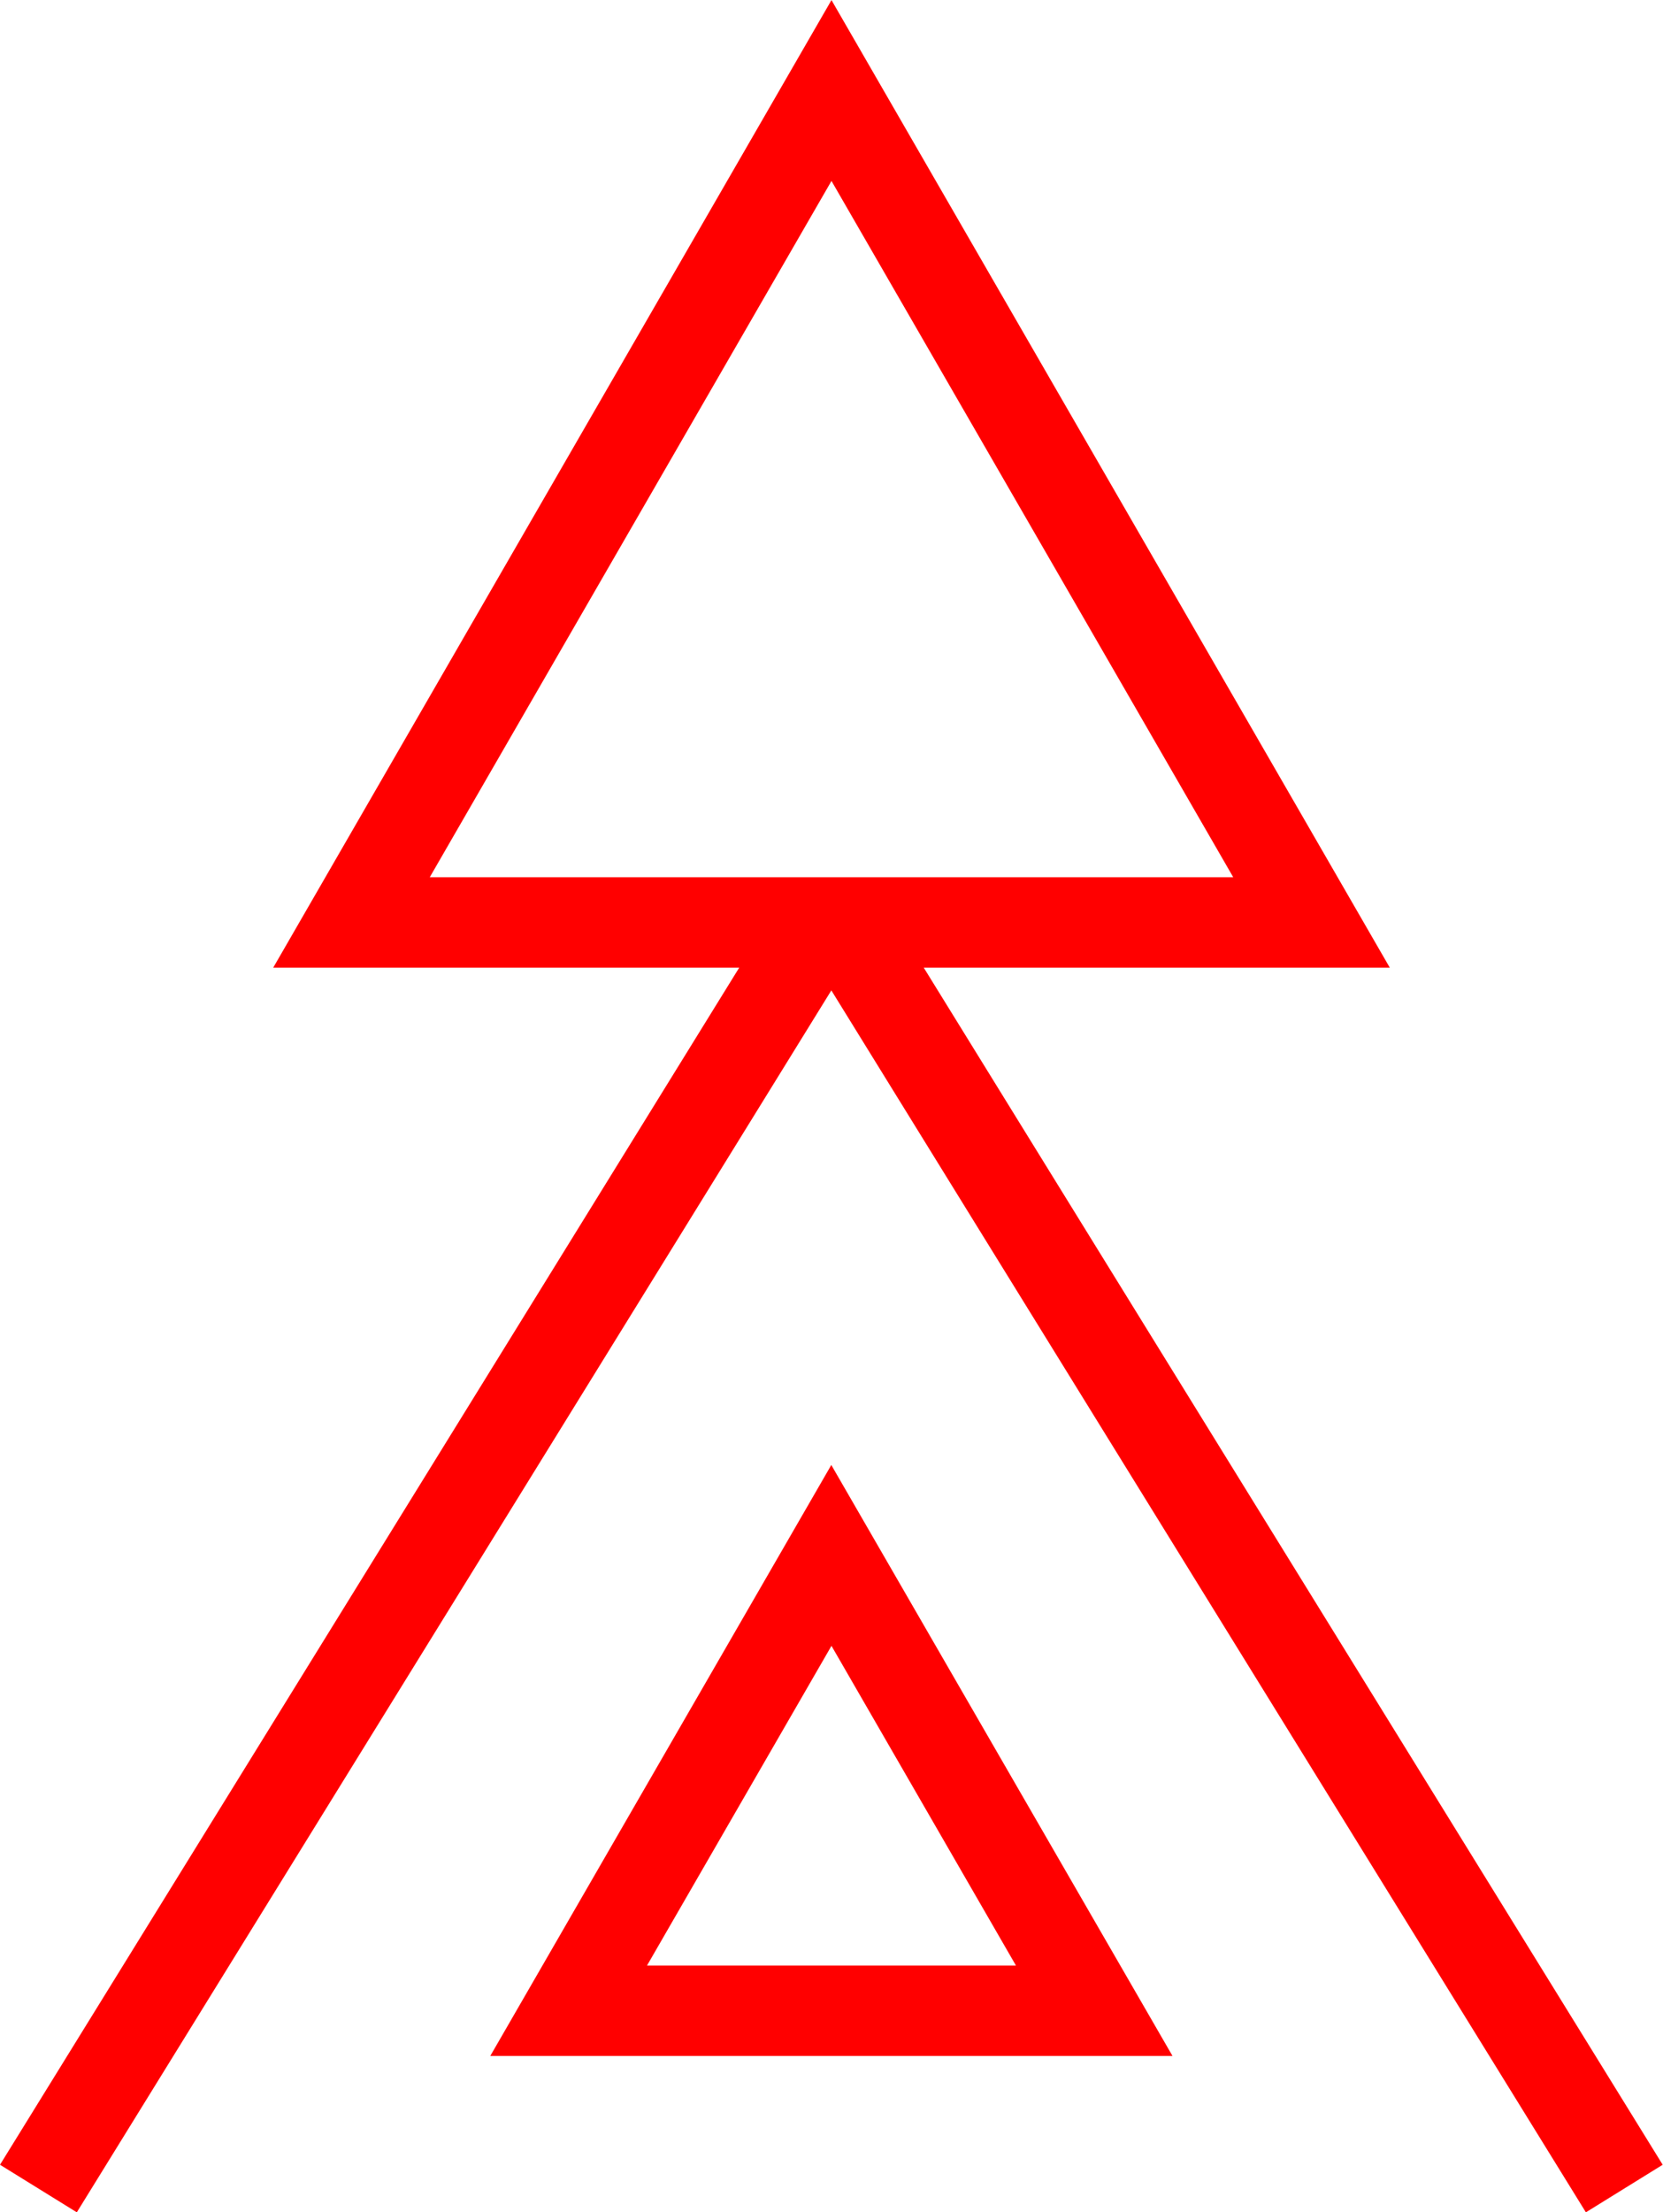 <svg xmlns="http://www.w3.org/2000/svg" width="36.807" height="48.928" viewBox="0 0 36.807 48.928">
  <g id="_8030" data-name="8030" transform="translate(-3388.705 -359.221)">
    <path id="路径_163" data-name="路径 163" d="M3414.656,404.694h-15.1l7.548-13.071Zm-11.631-2h8.166l-4.083-7.071Z" fill="red"/>
    <path id="路径_164" data-name="路径 164" d="M3409.15,380.623h10.315l-12.357-21.4-12.356,21.4h10.314L3388.705,407.1l1.7,1.052,16.7-27.026,16.7,27.026,1.7-1.052Zm-2.042-17.4,8.892,15.4h-17.783Z" fill="red"/>
  </g>
</svg>
